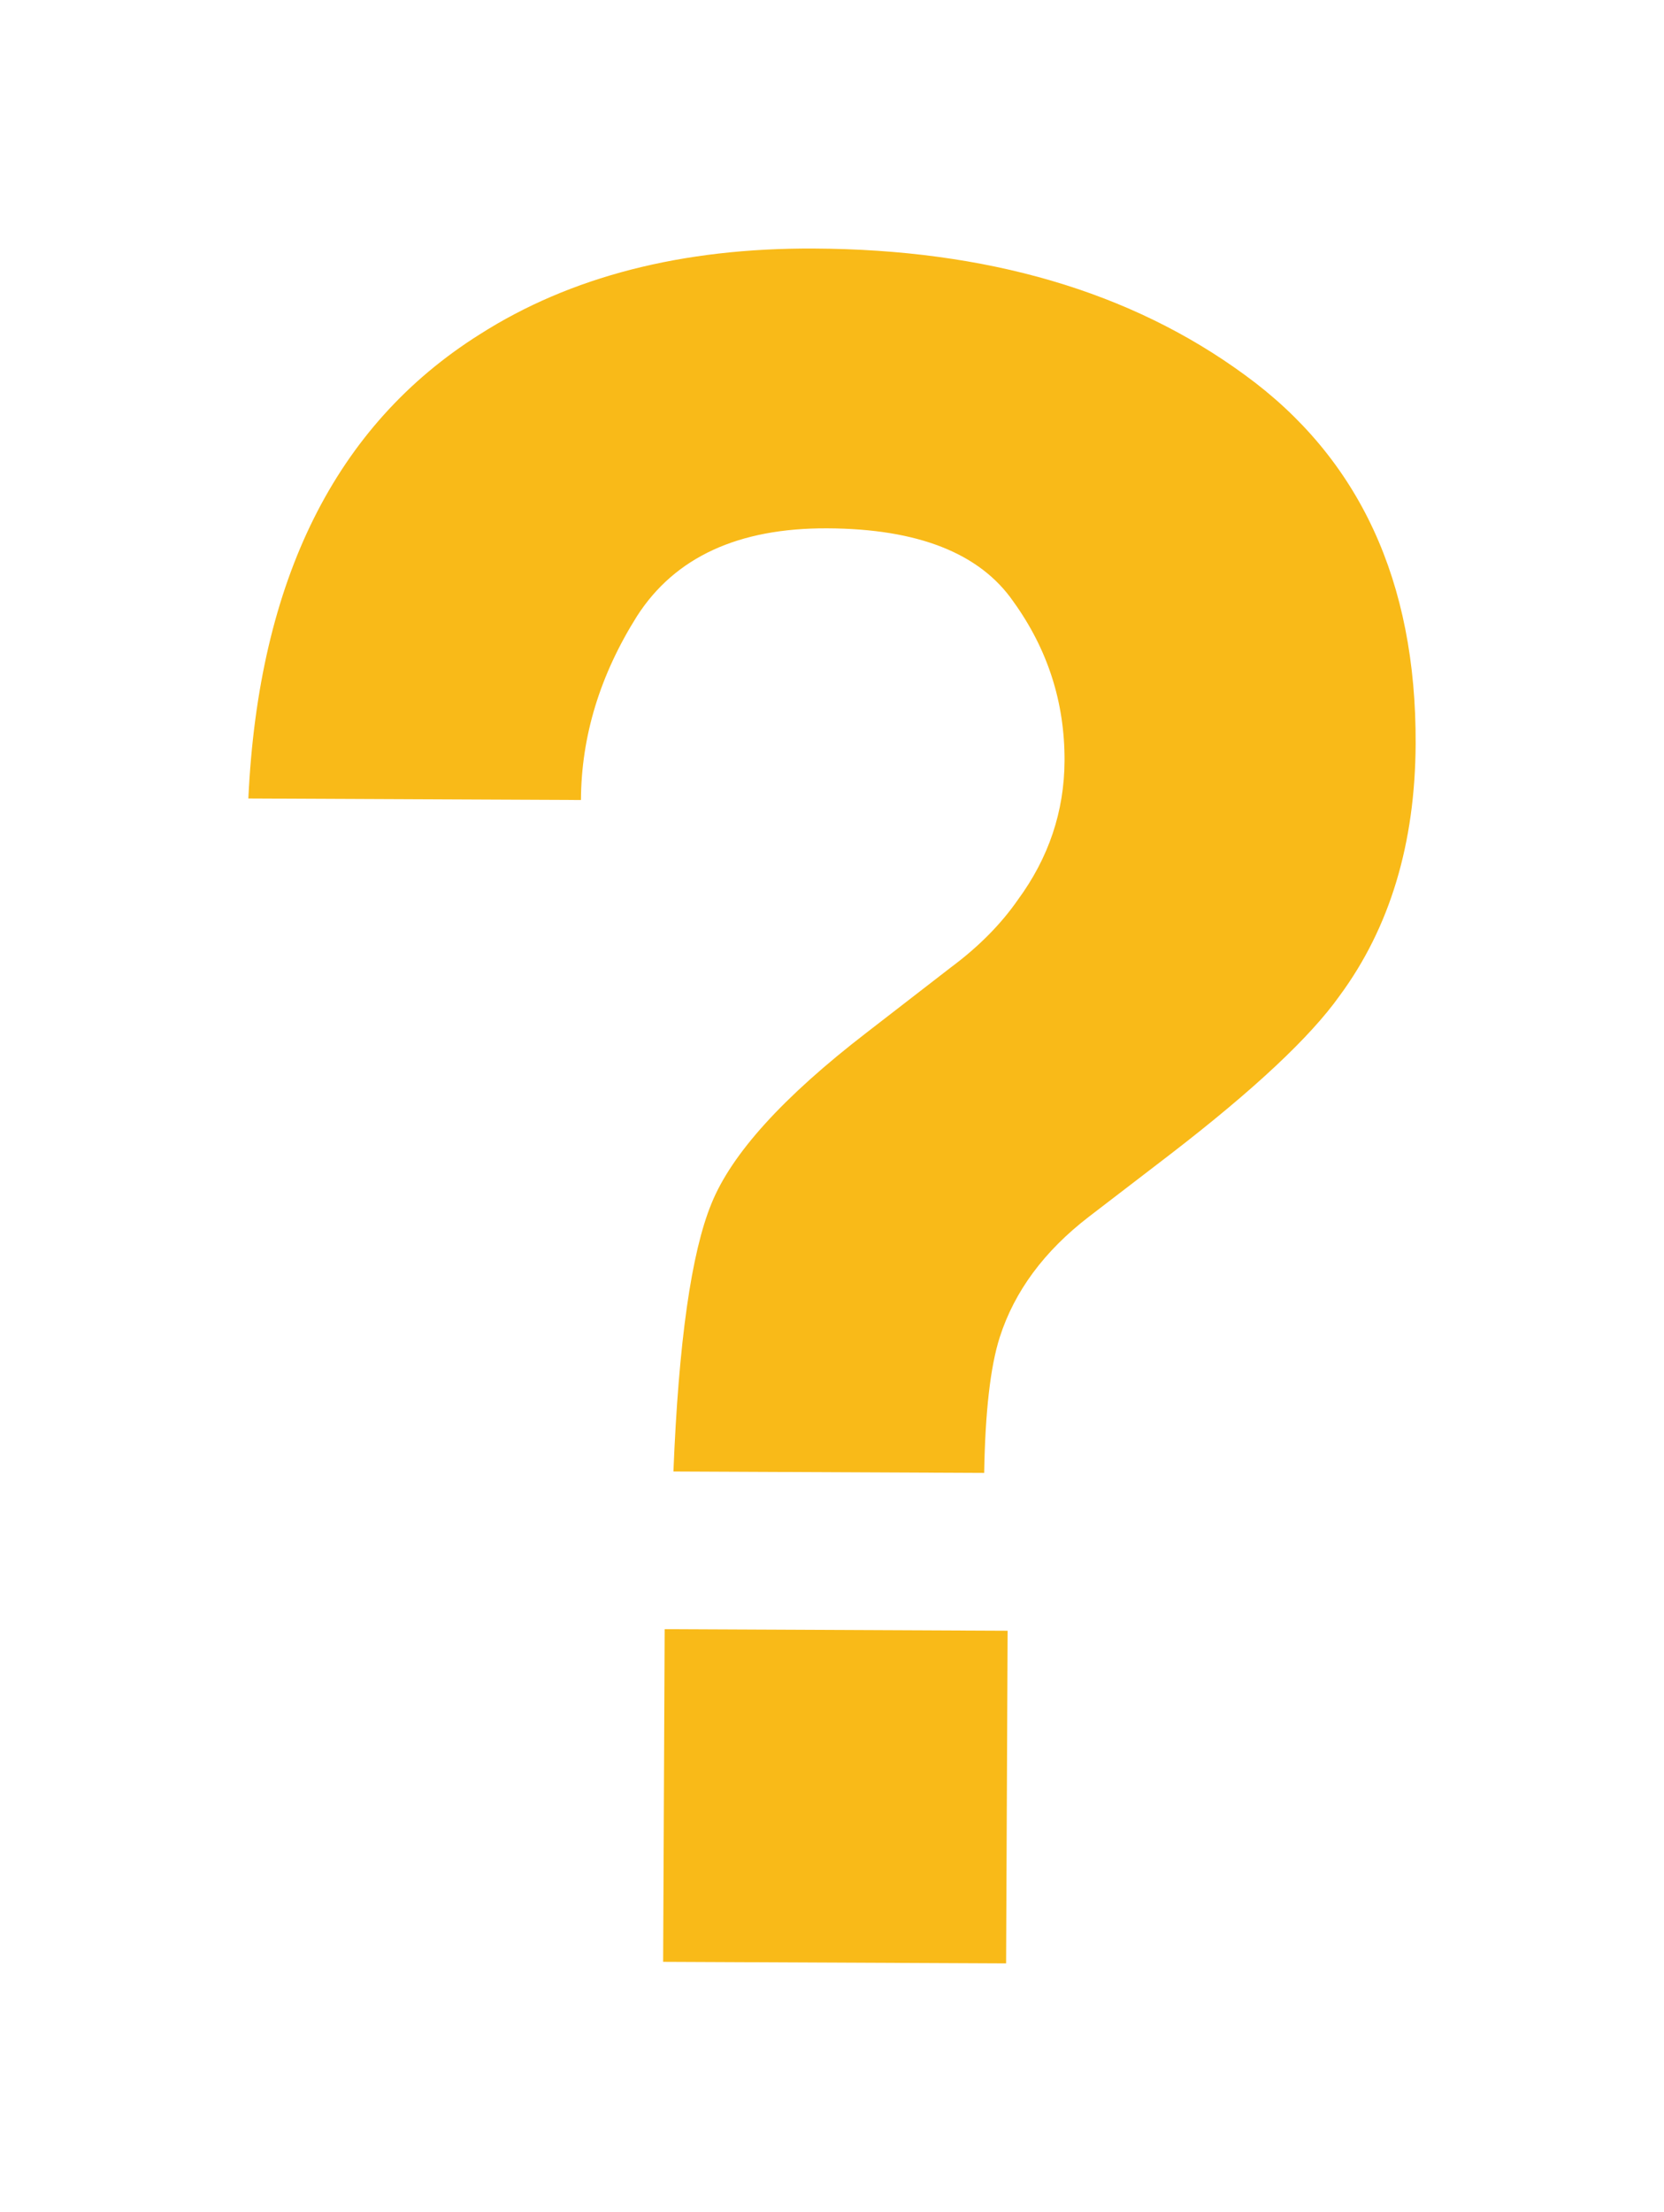 <svg width="67" height="89" viewBox="0 0 67 89" fill="none" xmlns="http://www.w3.org/2000/svg">
<g filter="url(#filter0_f_9_405)">
<path d="M26.762 65.552L40.571 65.615L40.51 79L26.701 78.937L26.762 65.552ZM10 32.128C10.411 23.33 13.513 17.107 19.307 13.459C22.963 11.129 27.448 9.976 32.762 10C39.743 10.032 45.528 11.726 50.116 15.082C54.735 18.437 57.029 23.388 57 29.934C56.981 33.948 55.962 37.324 53.941 40.063C52.76 41.725 50.495 43.845 47.147 46.424L43.845 48.956C42.047 50.337 40.85 51.953 40.255 53.803C39.879 54.975 39.669 56.795 39.627 59.265L27.115 59.208C27.325 53.991 27.835 50.396 28.648 48.424C29.46 46.42 31.54 44.13 34.889 41.551L38.283 38.927C39.399 38.098 40.299 37.191 40.983 36.206C42.227 34.514 42.853 32.648 42.863 30.611C42.873 28.264 42.188 26.13 40.806 24.21C39.456 22.258 36.958 21.274 33.313 21.258C29.729 21.241 27.175 22.419 25.65 24.789C24.157 27.16 23.404 29.627 23.392 32.189L10 32.128Z" fill="#F9BA18"/>
</g>
<defs>
<filter id="filter0_f_9_405" x="0" y="0" width="67" height="89" filterUnits="userSpaceOnUse" color-interpolation-filters="sRGB">
<feFlood flood-opacity="0" result="BackgroundImageFix"/>
<feBlend mode="normal" in="SourceGraphic" in2="BackgroundImageFix" result="shape"/>
<feGaussianBlur stdDeviation="5" result="effect1_foregroundBlur_9_405"/>
</filter>
</defs>
</svg>
